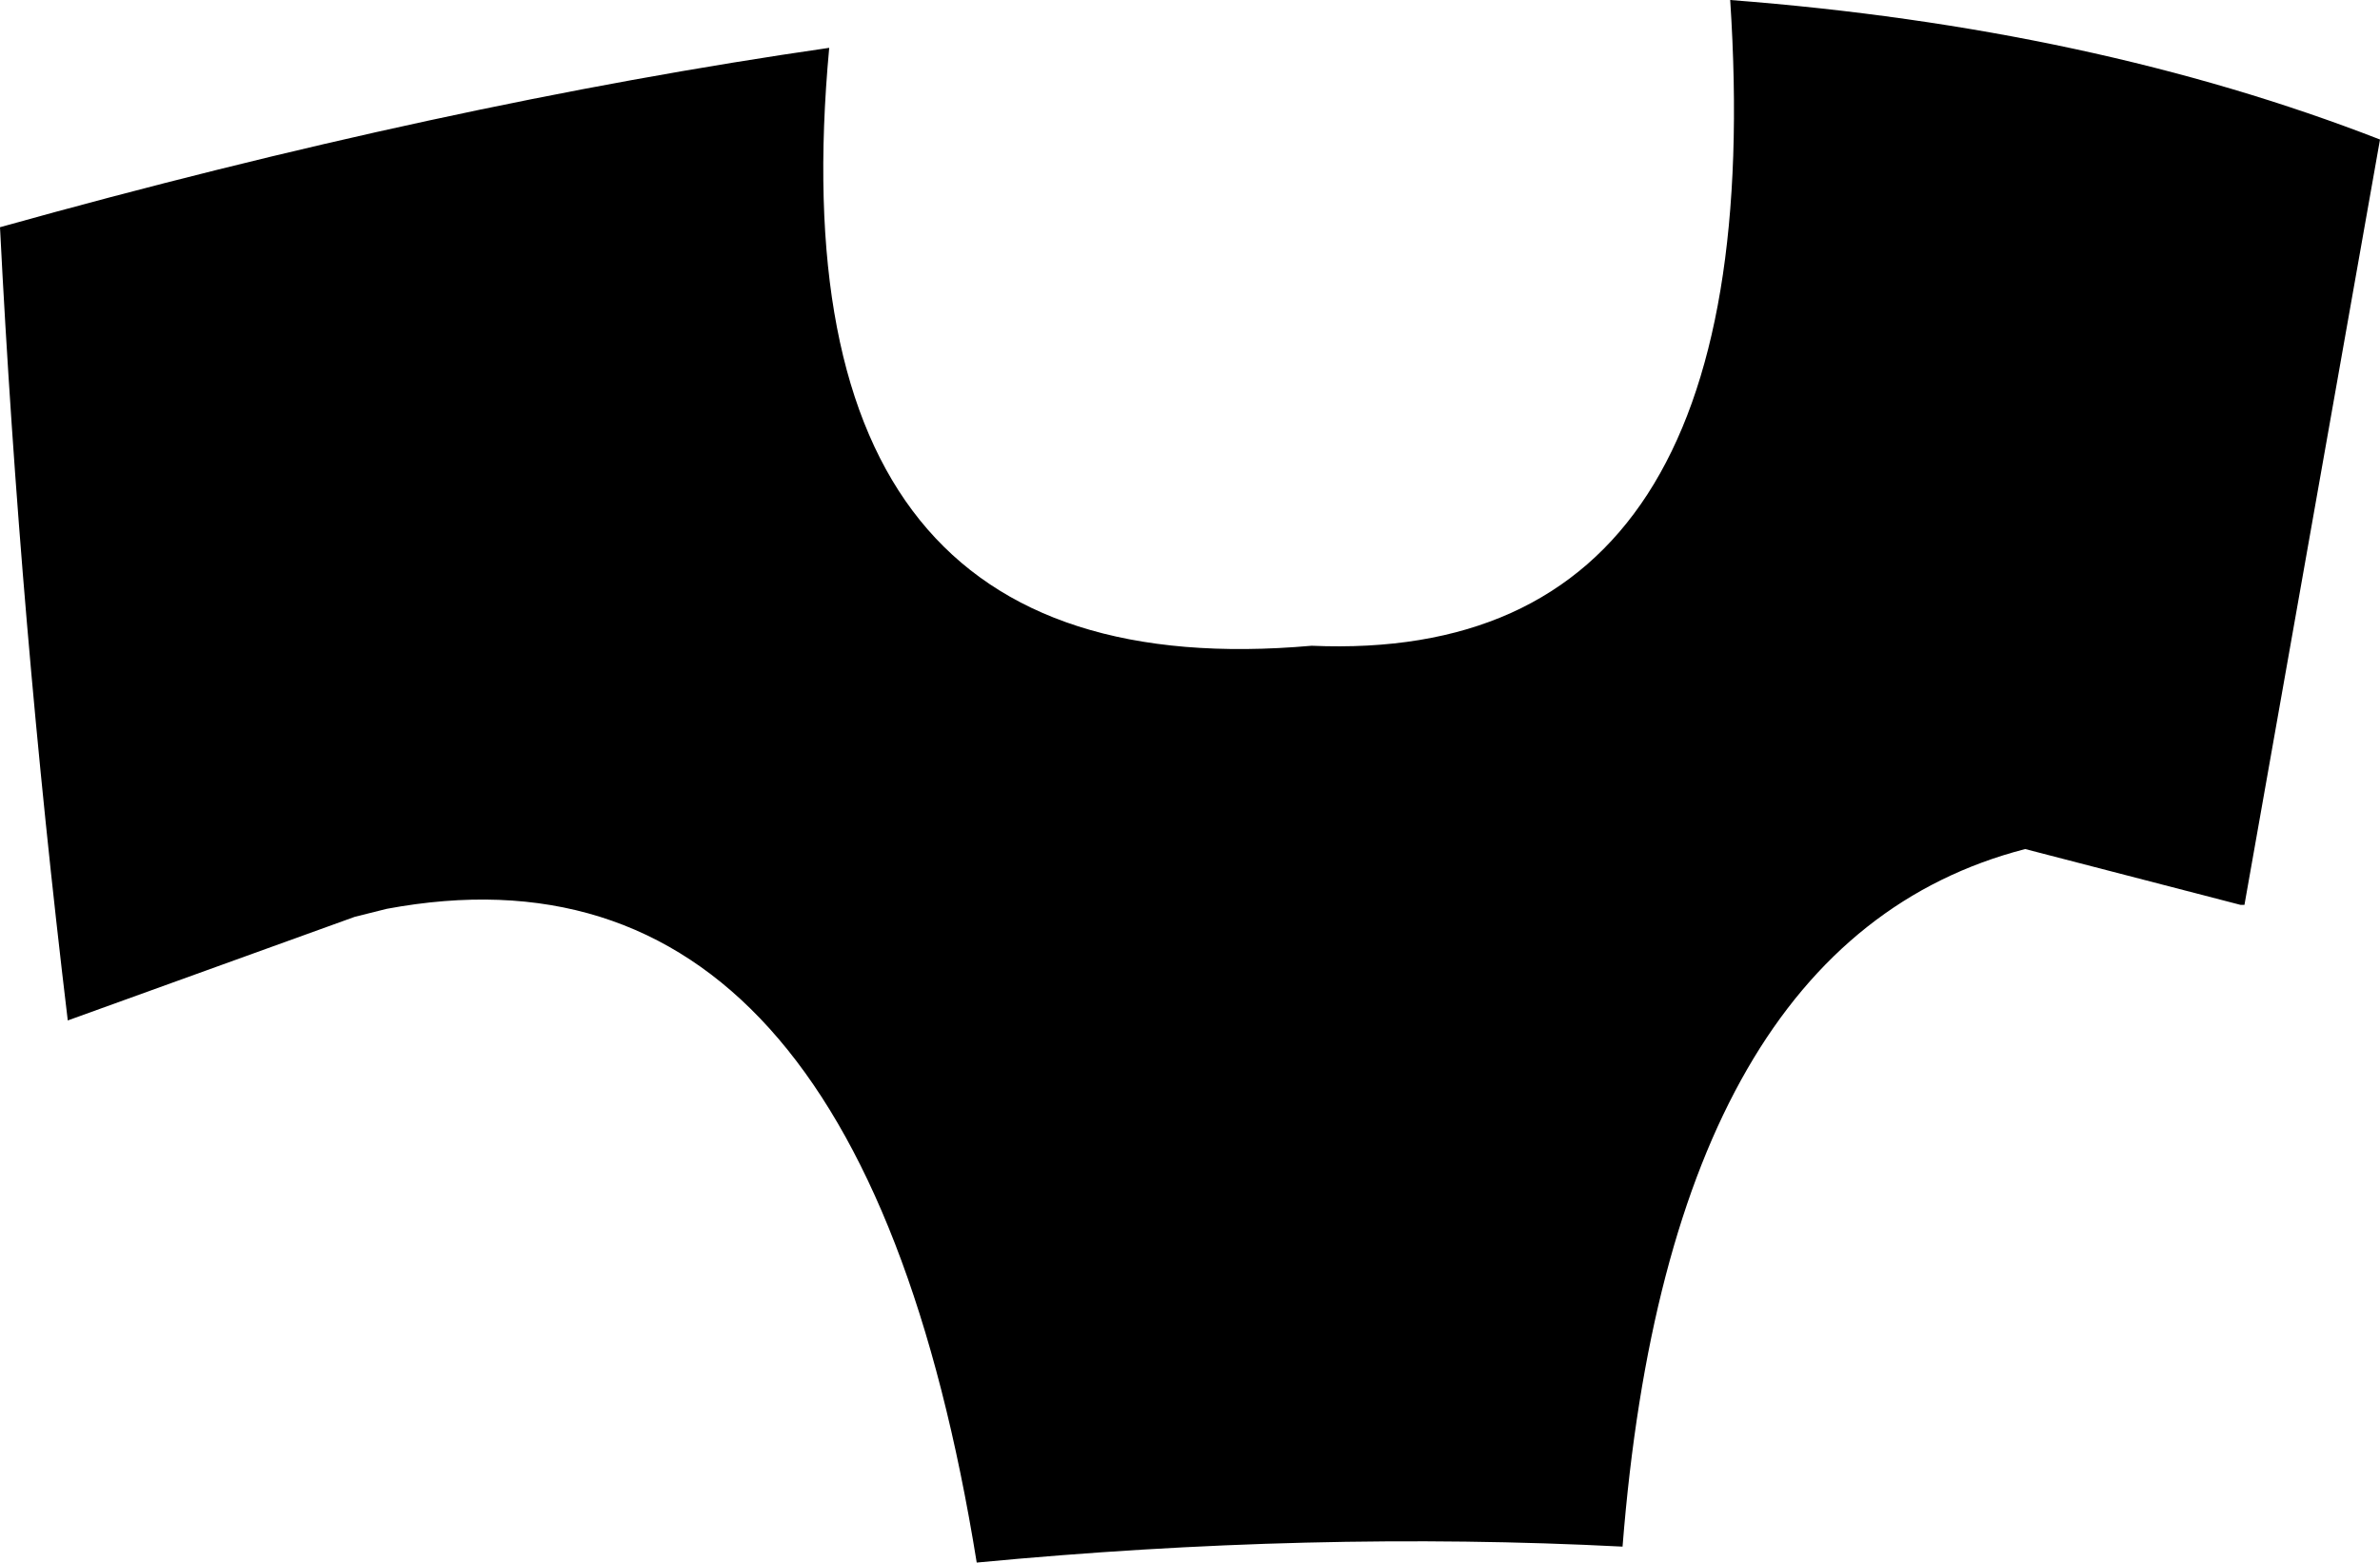 <?xml version="1.0" encoding="UTF-8" standalone="no"?>
<svg xmlns:xlink="http://www.w3.org/1999/xlink" height="19.6px" width="29.85px" xmlns="http://www.w3.org/2000/svg">
  <g transform="matrix(1.0, 0.0, 0.0, 1.0, -162.0, -354.5)">
    <path d="M190.1 365.85 L187.4 365.15 Q182.95 366.3 182.35 373.9 178.45 373.7 174.25 374.1 172.75 364.8 166.85 365.9 L166.45 366.0 162.85 367.3 Q162.25 362.3 162.0 357.35 167.55 355.8 172.4 355.1 171.65 363.2 178.45 362.6 184.25 362.85 183.7 354.5 188.25 354.85 191.85 356.25 L190.15 365.85 190.1 365.85" fill="#000000" fill-rule="evenodd" stroke="none"/>
  </g>
</svg>

